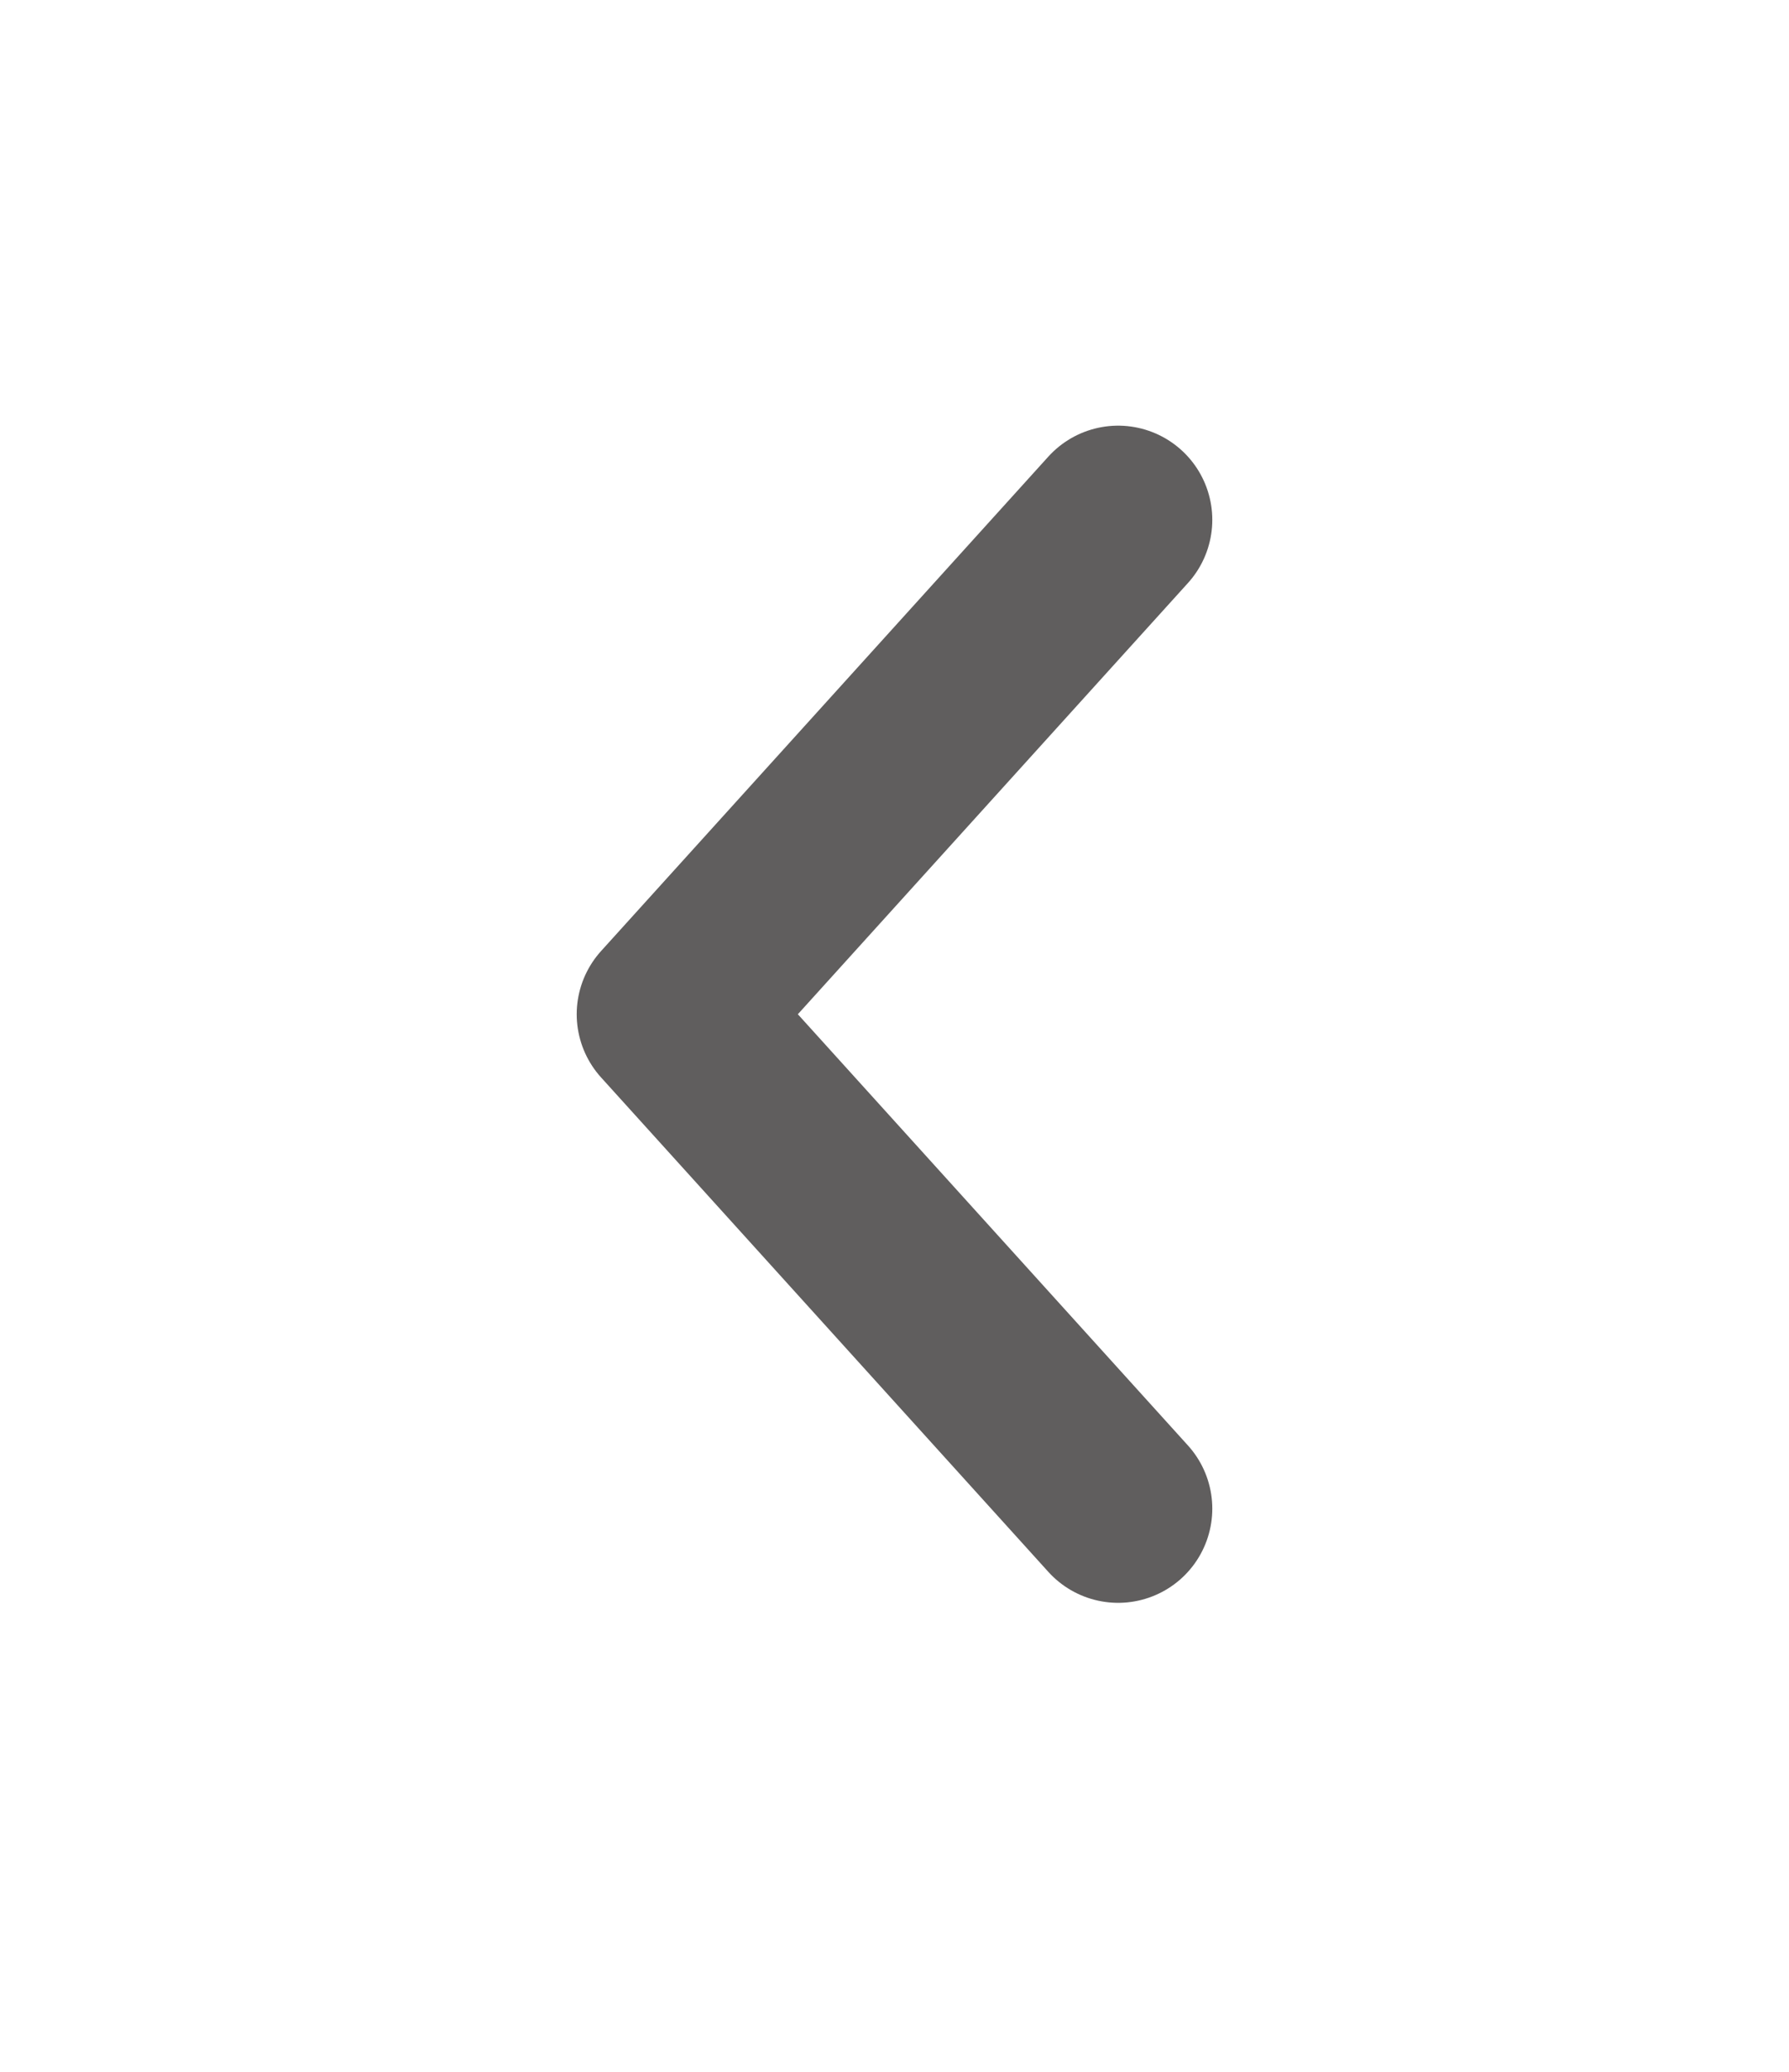 <svg width="19" height="22" viewBox="0 0 19 22" fill="none" xmlns="http://www.w3.org/2000/svg">
<path d="M11.875 16.02L7.125 10.77L11.875 5.52" stroke="#605E5E" stroke-width="2" stroke-linecap="round" stroke-linejoin="round"/>
</svg>
